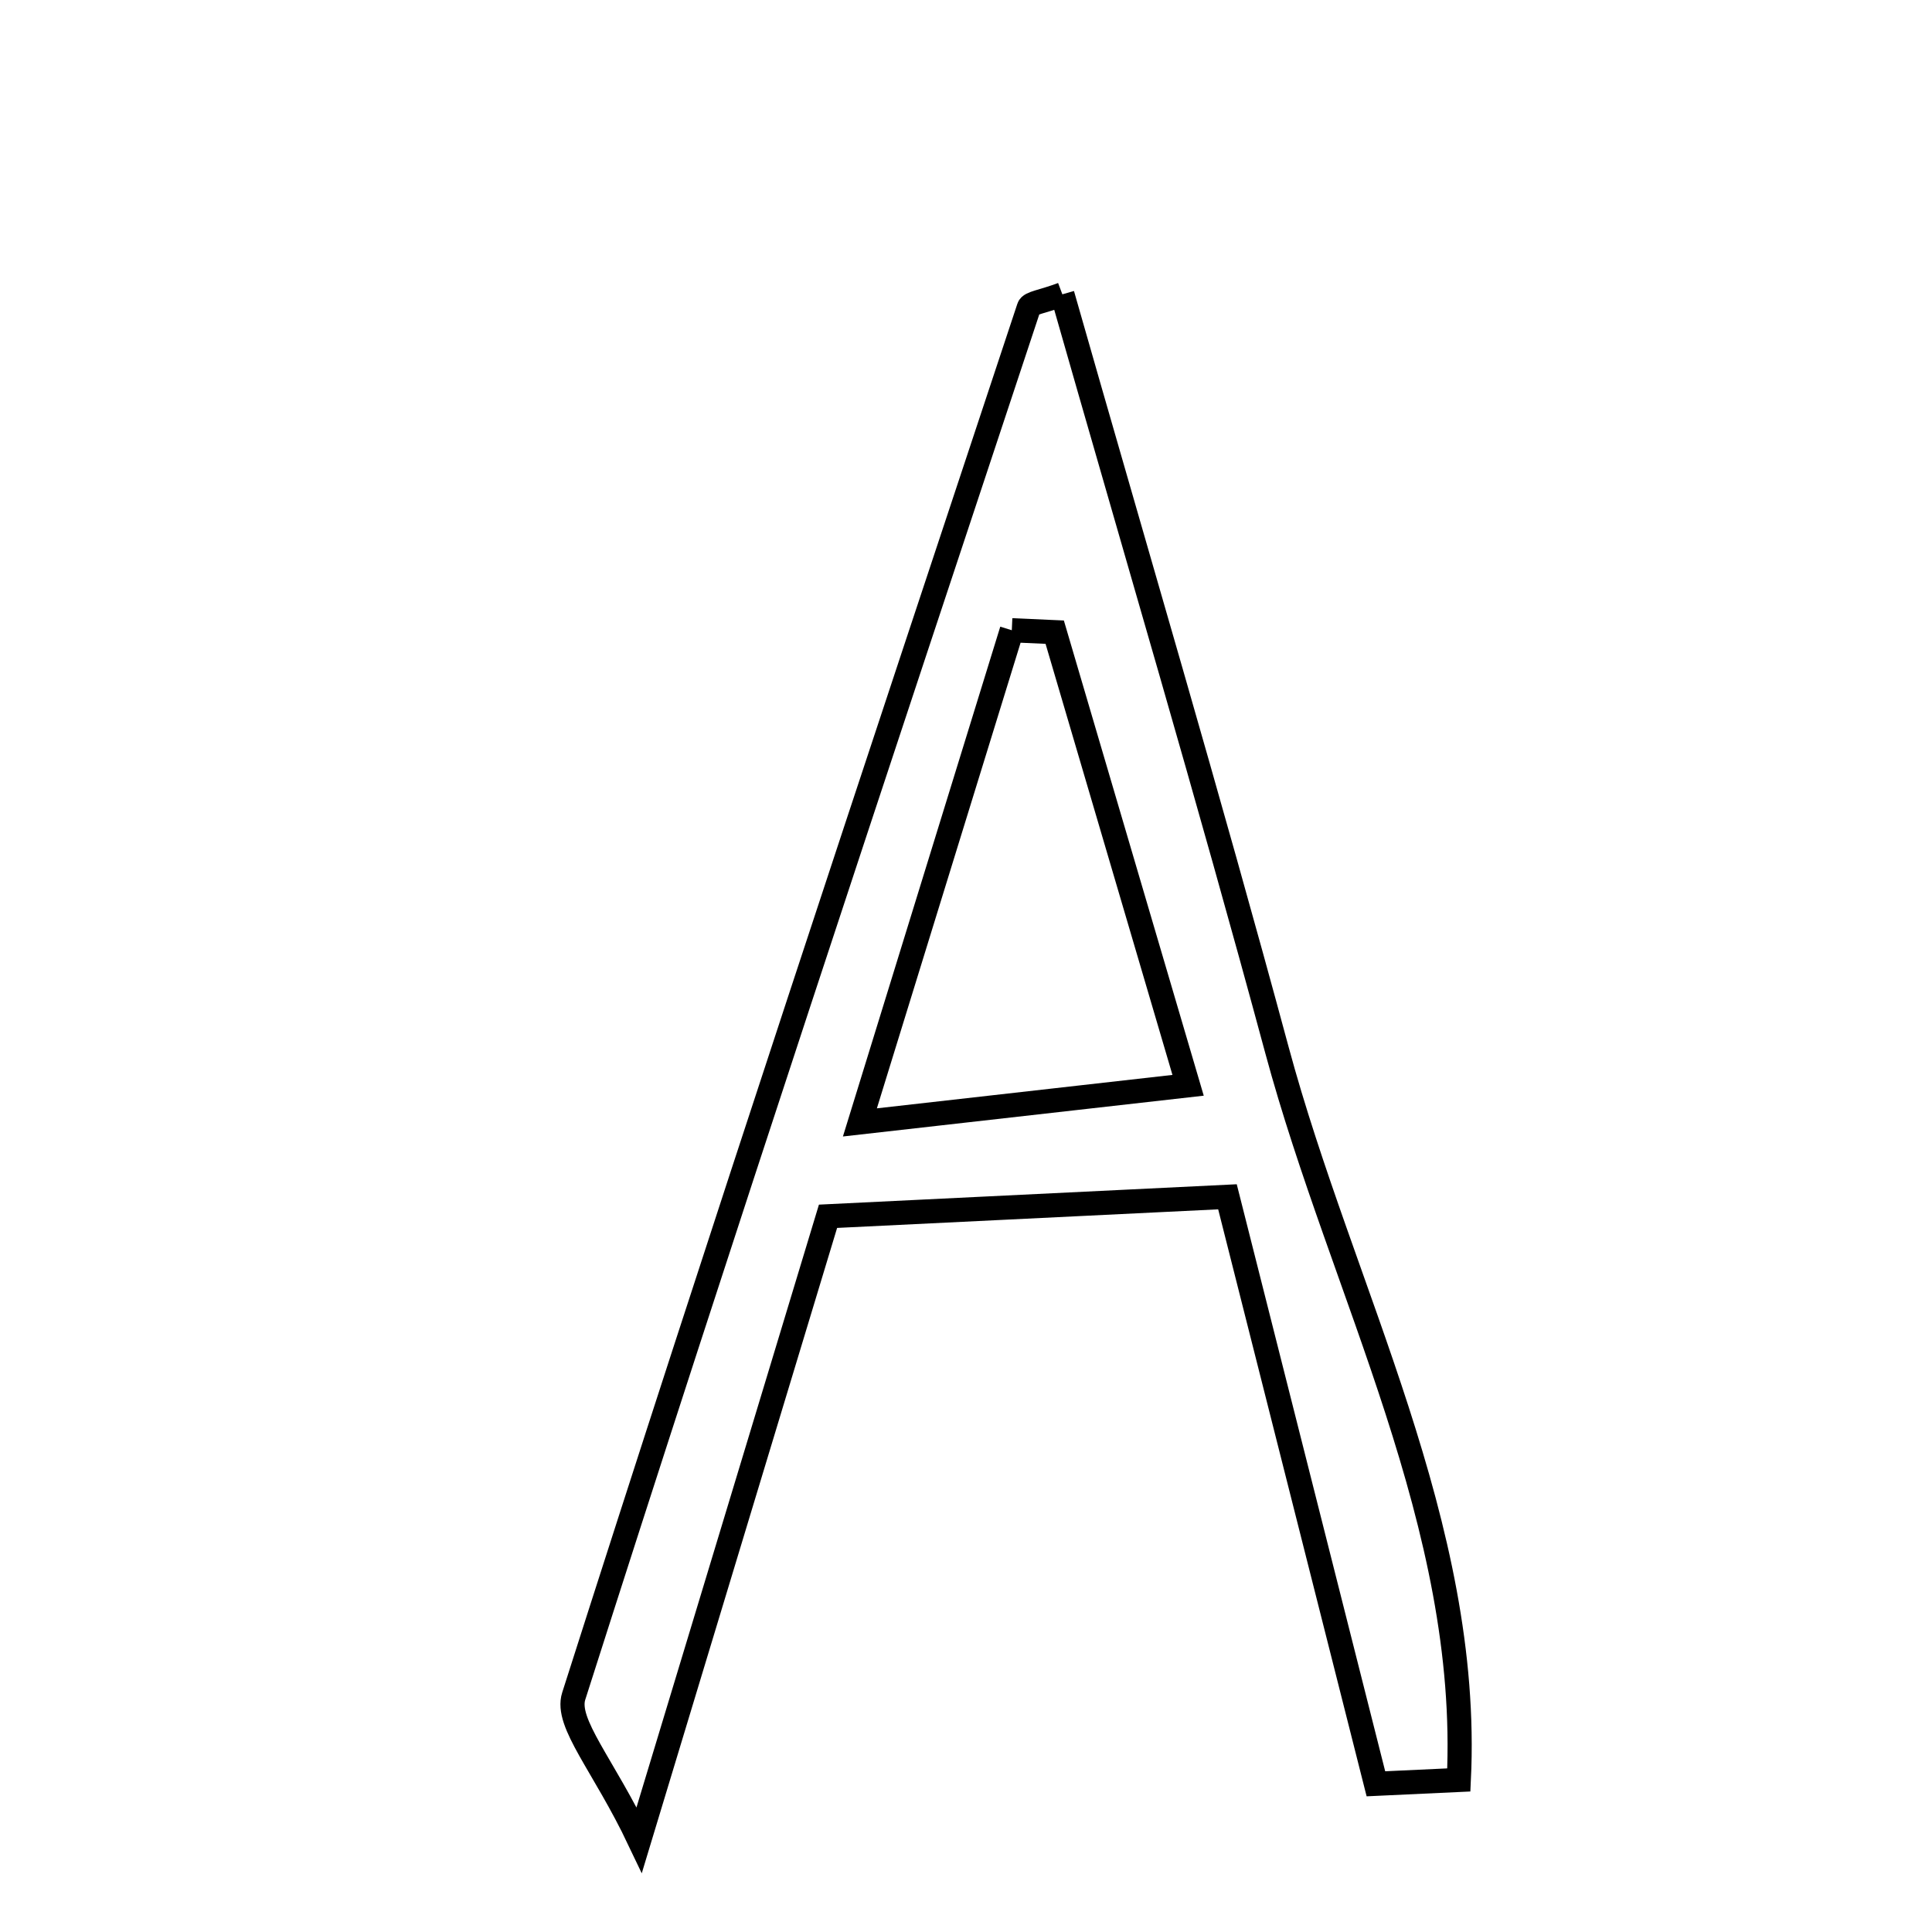 <svg xmlns="http://www.w3.org/2000/svg" viewBox="0.0 0.0 24.0 24.0" height="200px" width="200px"><path fill="none" stroke="black" stroke-width=".3" stroke-opacity="1.0"  filling="0" d="M13.197 3.656 C14.091 6.79 15.016 9.907 15.863 13.045 C16.675 16.053 18.275 18.943 18.122 22.111 C17.778 22.127 17.435 22.143 17.092 22.159 C16.497 19.805 15.901 17.45 15.248 14.867 C13.554 14.949 12.065 15.022 10.286 15.109 C9.552 17.532 8.828 19.927 7.941 22.856 C7.499 21.926 7.02 21.405 7.127 21.07 C8.966 15.305 10.876 9.563 12.781 3.819 C12.799 3.762 12.95 3.749 13.197 3.656"></path>
<path fill="none" stroke="black" stroke-width=".3" stroke-opacity="1.0"  filling="0" d="M12.569 7.829 C12.747 7.837 12.924 7.845 13.102 7.853 C13.611 9.584 14.121 11.315 14.759 13.482 C13.416 13.634 12.302 13.76 10.682 13.943 C11.429 11.523 11.999 9.676 12.569 7.829"></path></svg>